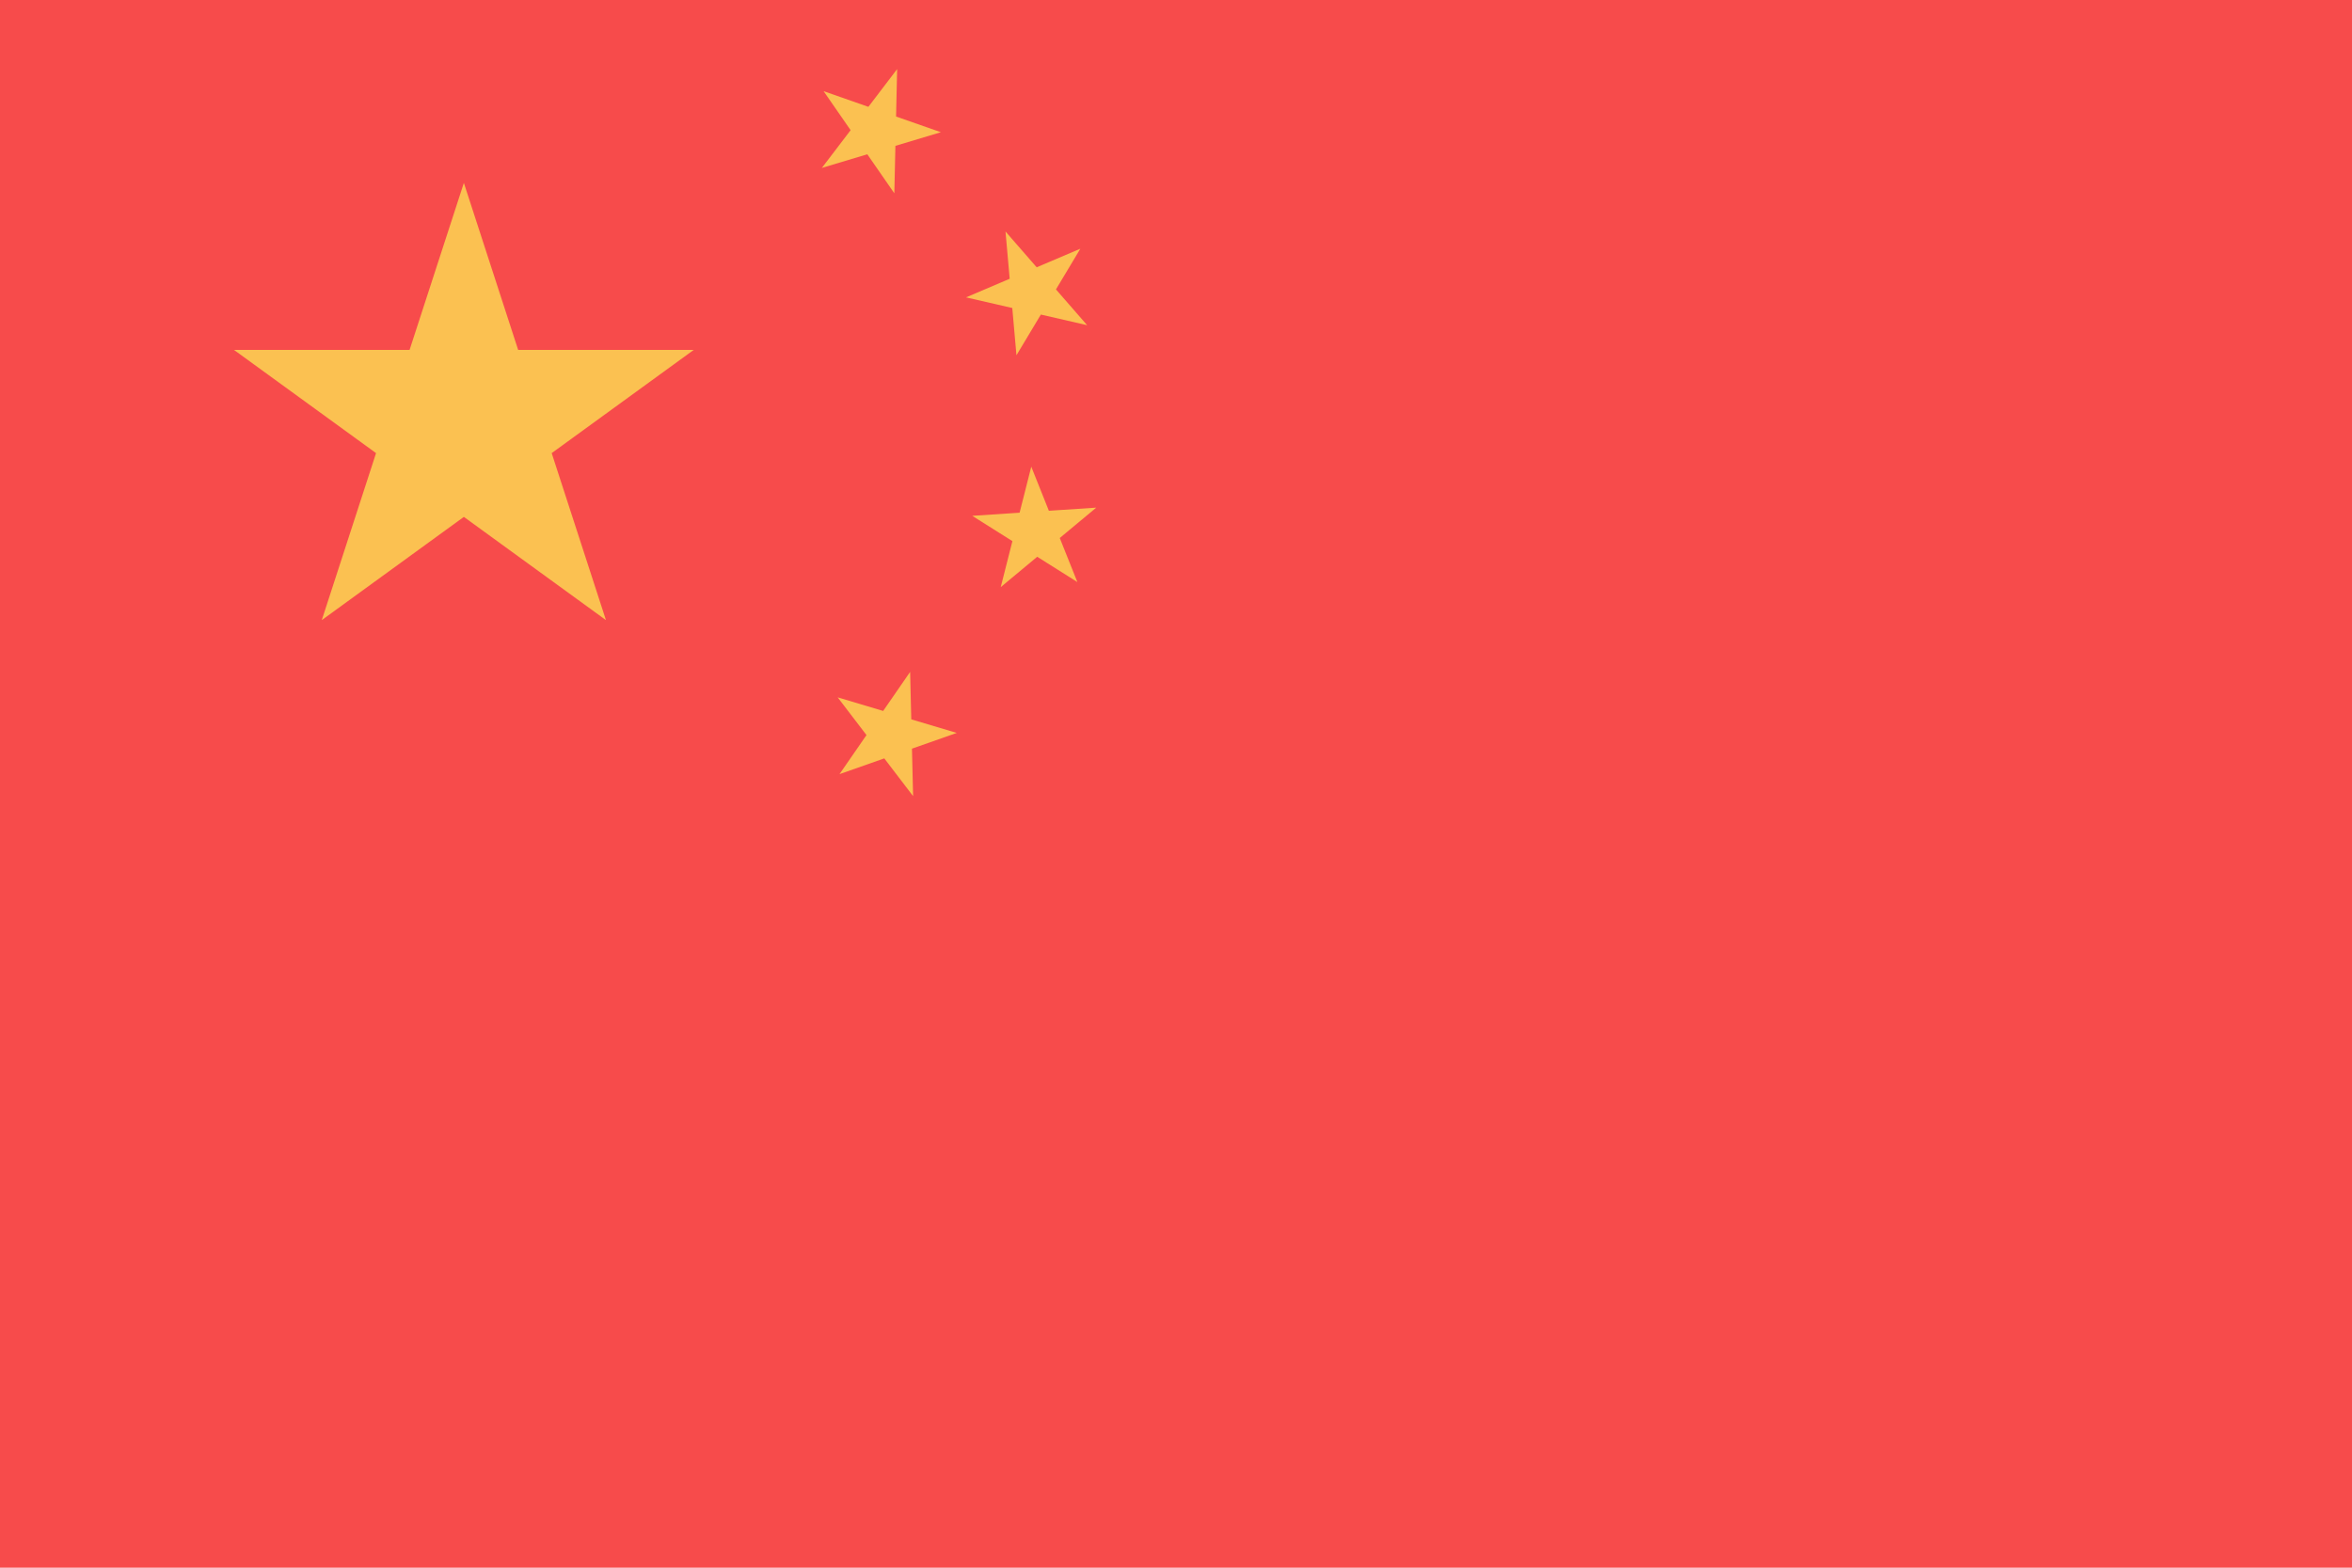 <svg width="180" height="120" viewBox="0 0 180 120" fill="none" xmlns="http://www.w3.org/2000/svg">
<g clip-path="url(#clip0_636_521)">
<rect width="180" height="120" fill="#F74B4B"/>
<path d="M35.5 14L39.654 26.783H53.094L42.221 34.684L46.374 47.467L35.5 39.566L24.626 47.467L28.779 34.684L17.905 26.783H31.346L35.5 14Z" fill="#FBC151"/>
<path d="M78.924 35.723L80.271 39.097L83.896 38.858L81.104 41.182L82.452 44.555L79.379 42.618L76.587 44.942L77.48 41.421L74.406 39.484L78.031 39.245L78.924 35.723Z" fill="#FBC151"/>
<path d="M76.952 17.721L79.338 20.46L82.681 19.037L80.813 22.153L83.199 24.892L79.658 24.078L77.79 27.194L77.47 23.576L73.93 22.762L77.272 21.339L76.952 17.721Z" fill="#FBC151"/>
<path d="M63.03 6.978L66.458 8.178L68.659 5.288L68.577 8.92L72.006 10.12L68.526 11.165L68.444 14.796L66.376 11.81L62.897 12.854L65.098 9.964L63.03 6.978Z" fill="#FBC151"/>
<path d="M69.653 51.431L69.74 55.063L73.221 56.102L69.793 57.307L69.88 60.939L67.675 58.052L64.248 59.257L66.313 56.267L64.108 53.38L67.589 54.42L69.653 51.431Z" fill="#FBC151"/>
</g>
<defs>
<clipPath id="clip0_636_521">
<rect width="180" height="120" fill="white"/>
</clipPath>
</defs>
</svg>
